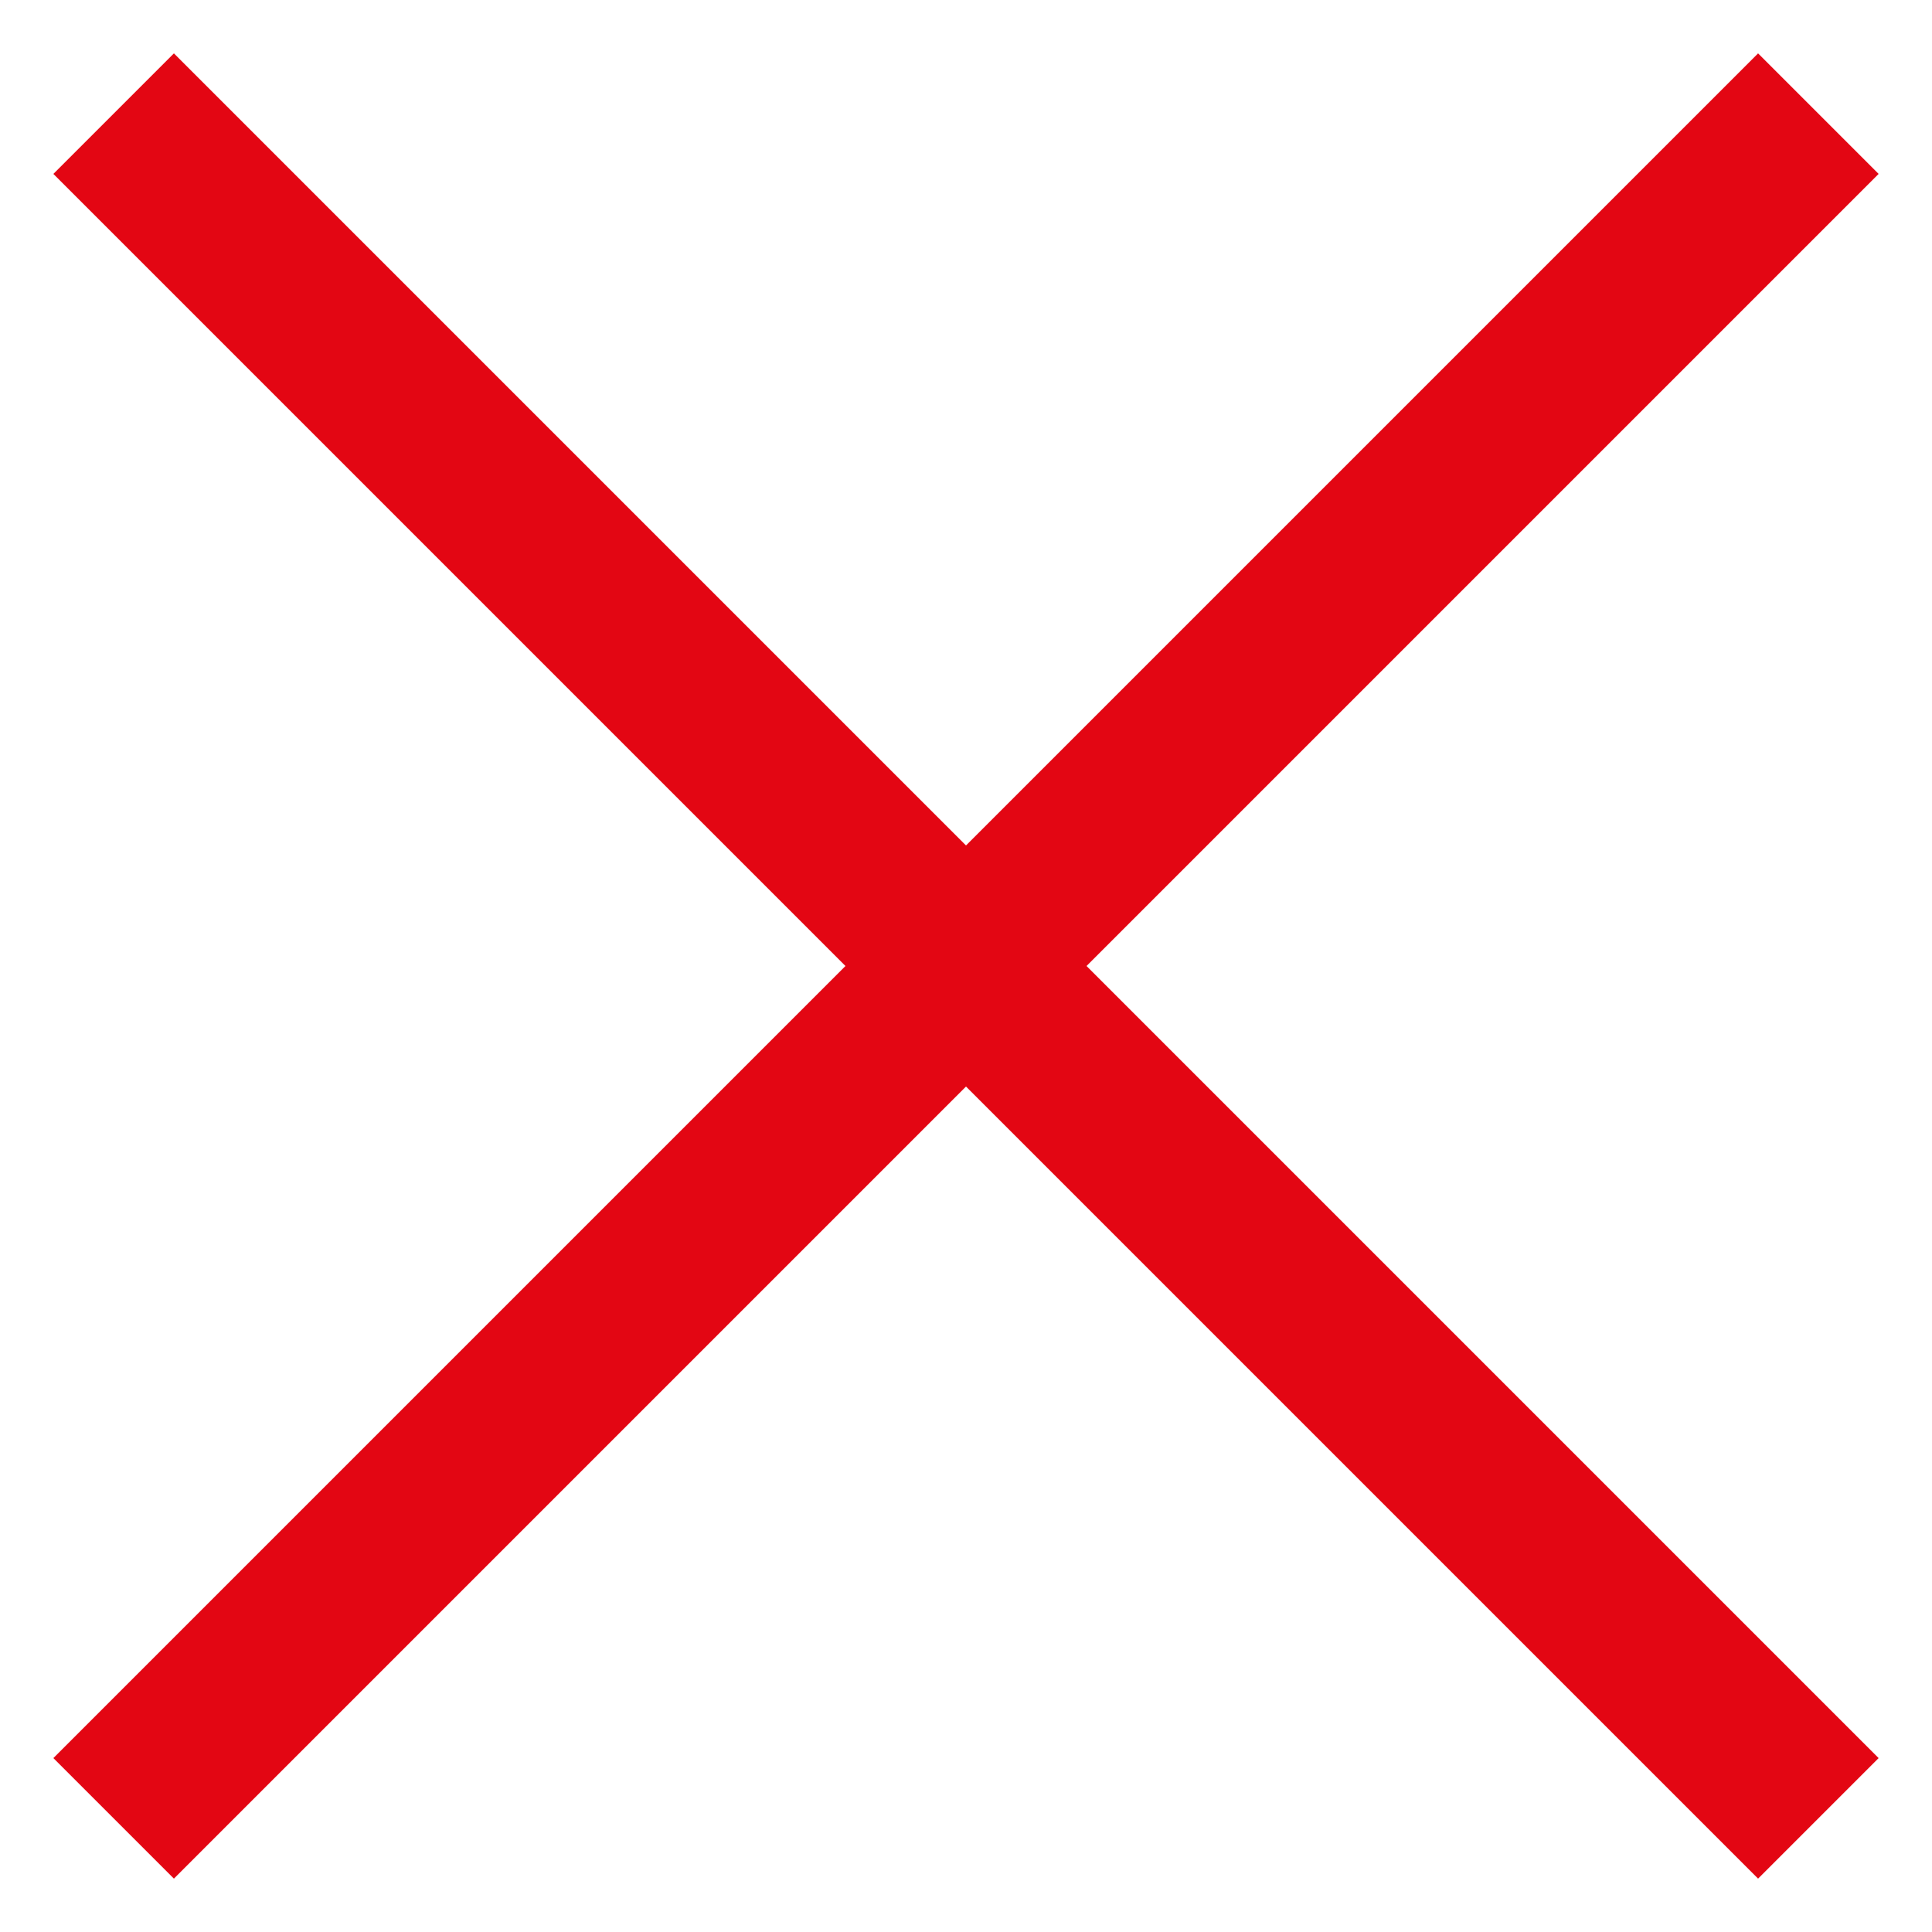 <svg width="17" height="17" viewBox="0 0 17 17" fill="none" xmlns="http://www.w3.org/2000/svg">
<path d="M16 16L1 1" stroke="#E30613" stroke-width="1.5"/>
<path d="M16 1L1 16" stroke="#E30613" stroke-width="1.5"/>
</svg>
